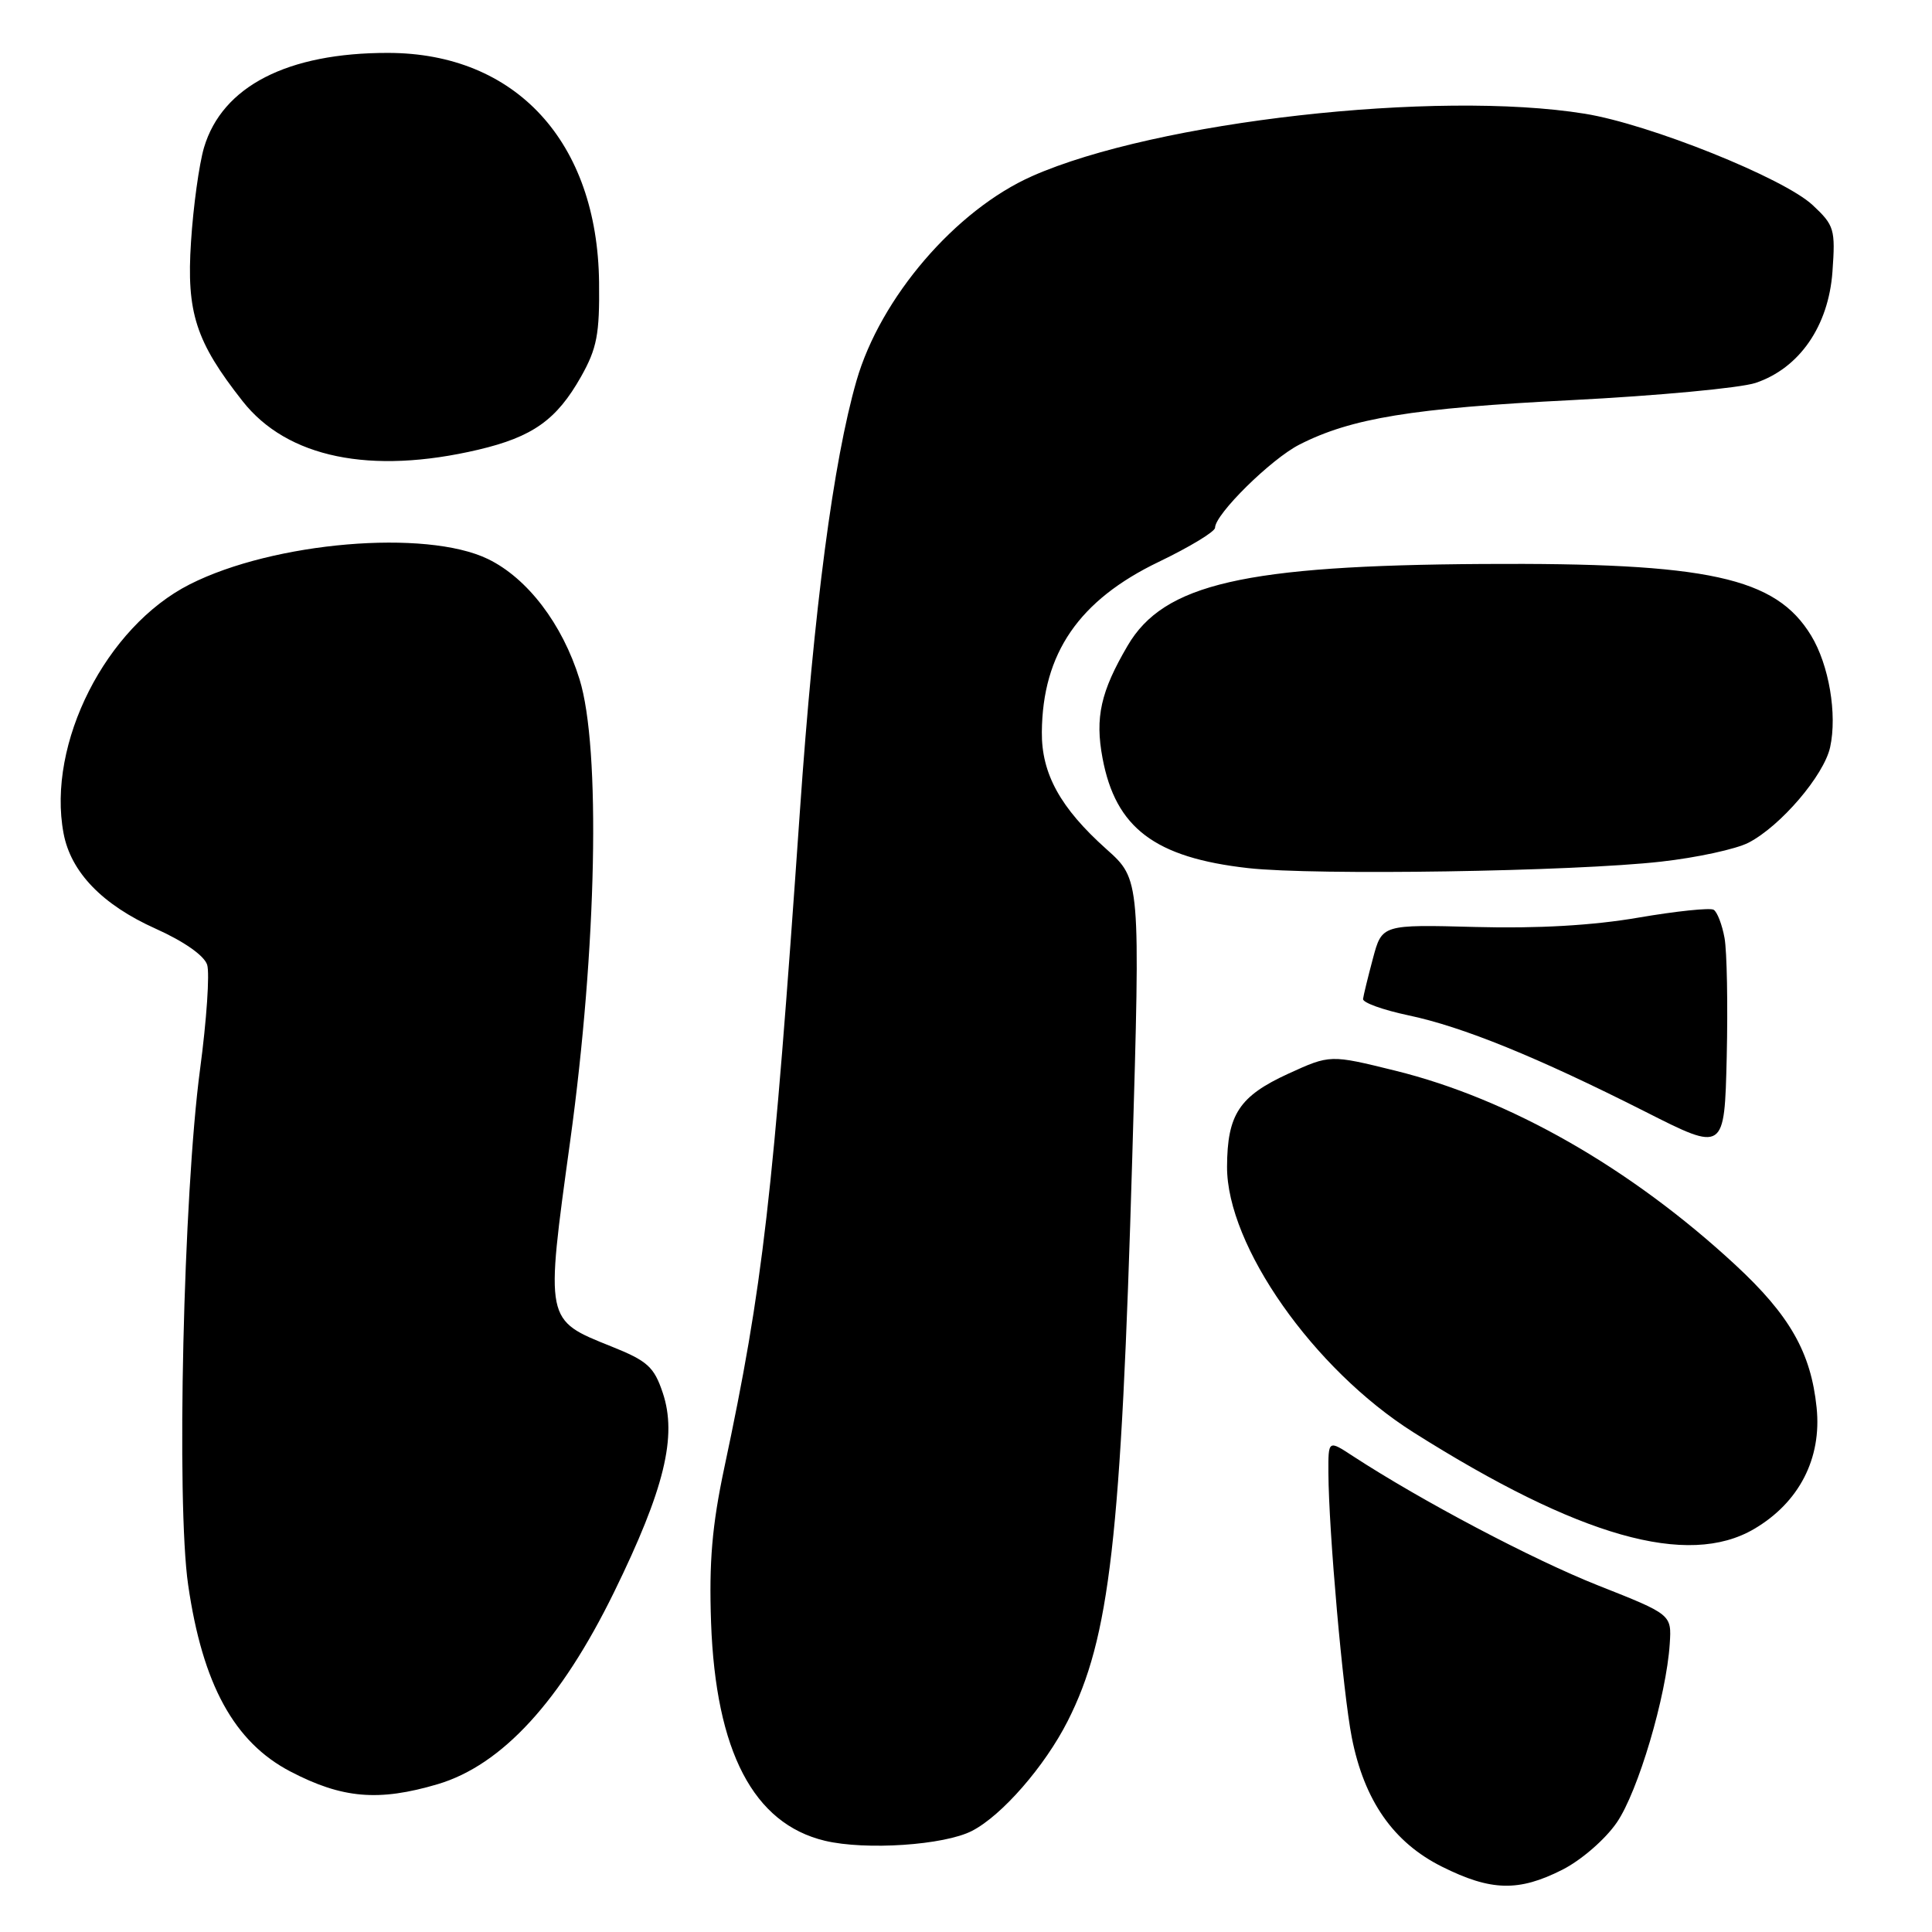 <?xml version="1.0" encoding="UTF-8" standalone="no"?>
<!DOCTYPE svg PUBLIC "-//W3C//DTD SVG 1.1//EN" "http://www.w3.org/Graphics/SVG/1.1/DTD/svg11.dtd" >
<svg xmlns="http://www.w3.org/2000/svg" xmlns:xlink="http://www.w3.org/1999/xlink" version="1.1" viewBox="0 0 256 256">
 <g >
 <path fill="currentColor"
d=" M 207.02 247.75 C 209.51 246.49 212.69 243.74 214.23 241.50 C 217.05 237.41 220.80 224.74 221.25 217.81 C 221.50 213.93 221.50 213.93 211.76 210.08 C 203.08 206.64 188.37 198.88 179.25 192.93 C 176.00 190.80 176.00 190.80 176.02 195.15 C 176.06 202.90 177.95 224.27 179.12 230.23 C 180.77 238.60 184.64 244.14 191.08 247.35 C 197.57 250.59 201.23 250.68 207.02 247.75 Z  M 128.80 242.60 C 132.76 240.56 138.45 234.03 141.48 228.04 C 147.06 217.02 148.55 204.00 150.03 153.38 C 151.11 116.54 151.11 116.54 146.61 112.52 C 140.50 107.06 138.00 102.52 138.05 97.00 C 138.14 86.56 142.97 79.53 153.54 74.45 C 157.64 72.48 161.00 70.44 161.00 69.93 C 161.00 68.14 168.41 60.83 172.18 58.91 C 179.04 55.41 187.17 54.08 208.22 53.02 C 219.61 52.44 230.59 51.41 232.62 50.74 C 238.43 48.79 242.29 43.21 242.81 36.00 C 243.21 30.38 243.06 29.86 240.19 27.18 C 236.35 23.59 218.56 16.45 210.00 15.07 C 190.33 11.89 153.18 16.08 136.78 23.33 C 126.63 27.82 116.66 39.44 113.49 50.45 C 110.42 61.12 107.86 80.56 105.99 107.50 C 102.42 158.88 101.10 170.37 95.97 194.50 C 94.35 202.15 93.94 206.97 94.22 215.00 C 94.84 232.08 99.83 241.64 109.30 243.91 C 114.70 245.20 125.13 244.50 128.80 242.60 Z  M 58.01 236.41 C 66.52 233.88 74.31 225.39 81.37 210.96 C 88.04 197.33 89.75 190.32 87.82 184.56 C 86.67 181.12 85.80 180.33 81.03 178.42 C 72.19 174.87 72.25 175.18 75.55 151.21 C 79.08 125.60 79.62 99.10 76.79 90.00 C 74.52 82.68 69.89 76.61 64.65 74.07 C 56.42 70.09 36.25 71.80 25.14 77.43 C 14.04 83.05 6.19 98.53 8.42 110.41 C 9.38 115.56 13.55 119.88 20.61 123.05 C 24.38 124.74 27.06 126.62 27.45 127.84 C 27.80 128.95 27.38 135.18 26.51 141.68 C 24.30 158.25 23.35 199.12 24.93 210.00 C 26.84 223.20 31.03 230.85 38.49 234.74 C 45.36 238.32 50.17 238.73 58.01 236.41 Z  M 232.42 202.60 C 238.39 199.10 241.41 193.25 240.71 186.51 C 239.96 179.21 237.15 174.28 229.95 167.61 C 216.07 154.76 200.04 145.61 184.88 141.87 C 176.25 139.74 176.25 139.74 170.71 142.27 C 164.21 145.25 162.62 147.67 162.59 154.59 C 162.55 165.05 174.05 181.43 187.30 189.80 C 209.25 203.66 223.64 207.74 232.42 202.60 Z  M 228.51 124.29 C 228.19 122.52 227.54 120.83 227.07 120.55 C 226.61 120.26 222.11 120.73 217.09 121.59 C 211.07 122.63 203.71 123.05 195.53 122.83 C 183.12 122.50 183.12 122.50 181.92 127.00 C 181.26 129.47 180.67 131.89 180.61 132.37 C 180.55 132.85 183.24 133.82 186.59 134.53 C 193.82 136.05 203.65 140.05 218.00 147.30 C 228.50 152.62 228.50 152.62 228.80 140.06 C 228.96 133.15 228.83 126.05 228.51 124.29 Z  M 220.11 114.17 C 224.85 113.64 230.05 112.51 231.69 111.66 C 235.94 109.46 241.67 102.76 242.50 99.02 C 243.46 94.64 242.35 88.10 239.98 84.21 C 235.28 76.49 226.37 74.54 196.50 74.73 C 164.85 74.92 154.21 77.37 149.42 85.55 C 145.85 91.63 145.08 95.07 146.09 100.45 C 147.82 109.71 153.02 113.64 165.39 115.03 C 174.22 116.02 208.53 115.48 220.11 114.17 Z  M 63.37 59.59 C 70.59 57.89 73.76 55.63 76.99 49.91 C 79.10 46.16 79.46 44.29 79.38 37.40 C 79.16 18.79 68.35 7.03 51.43 7.01 C 38.09 6.99 29.44 11.44 27.03 19.56 C 26.39 21.73 25.61 27.34 25.31 32.04 C 24.69 41.41 25.94 45.27 32.14 53.15 C 38.04 60.66 49.12 62.94 63.37 59.59 Z "/>
</g>
</svg>